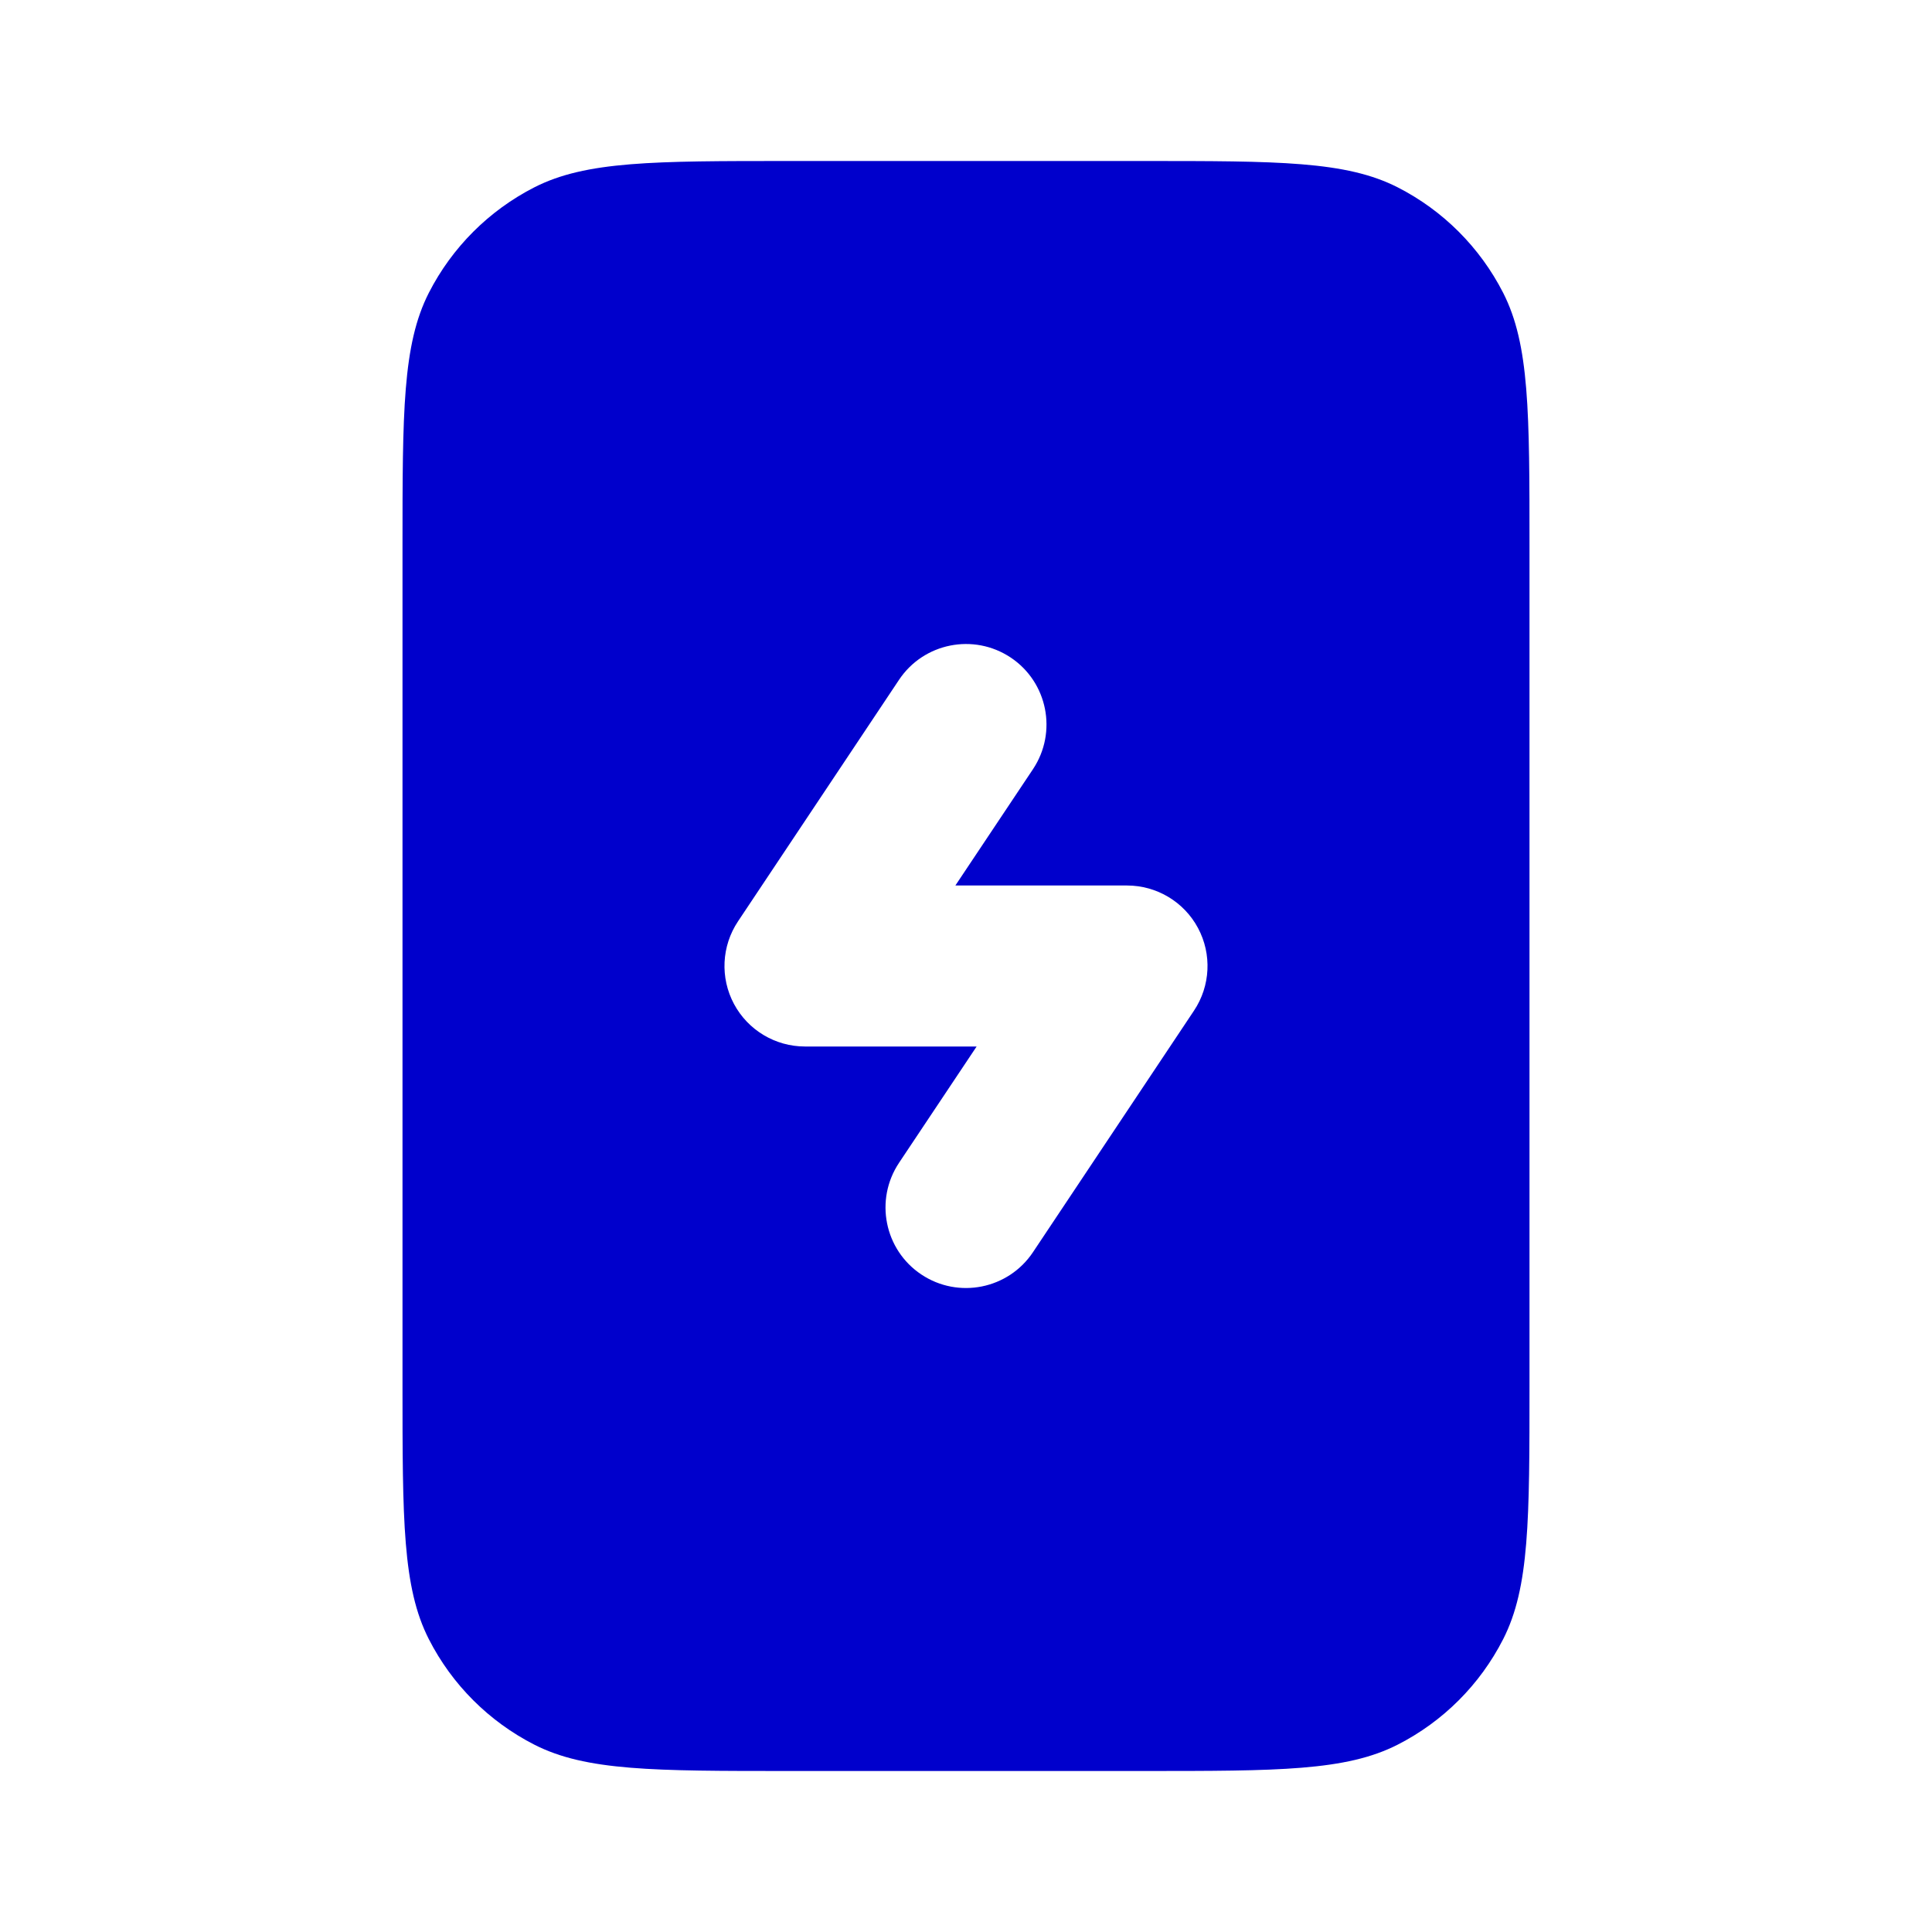 <svg width="24" height="24" viewBox="0 0 24 24" fill="none" xmlns="http://www.w3.org/2000/svg">
<path fill-rule="evenodd" clip-rule="evenodd" d="M5.327 20.362C5 19.72 5 18.88 5 17.2V6.8C5 5.12 5 4.28 5.327 3.638C5.615 3.074 6.074 2.615 6.638 2.327C7.28 2 8.12 2 9.8 2H14.2C15.88 2 16.72 2 17.362 2.327C17.927 2.615 18.385 3.074 18.673 3.638C19 4.28 19 5.12 19 6.8V17.2C19 18.88 19 19.72 18.673 20.362C18.385 20.927 17.927 21.385 17.362 21.673C16.72 22 15.88 22 14.2 22H9.8C8.12 22 7.28 22 6.638 21.673C6.074 21.385 5.615 20.927 5.327 20.362ZM12.555 8.168C13.014 8.474 13.138 9.095 12.832 9.555L11.868 11H14C14.369 11 14.708 11.203 14.882 11.528C15.056 11.853 15.037 12.248 14.832 12.555L12.832 15.555C12.526 16.014 11.905 16.139 11.445 15.832C10.986 15.526 10.862 14.905 11.168 14.445L12.132 13H10C9.631 13 9.292 12.797 9.118 12.472C8.944 12.147 8.963 11.752 9.168 11.445L11.168 8.445C11.474 7.986 12.095 7.862 12.555 8.168Z" fill="#0000CC"/>
</svg>
